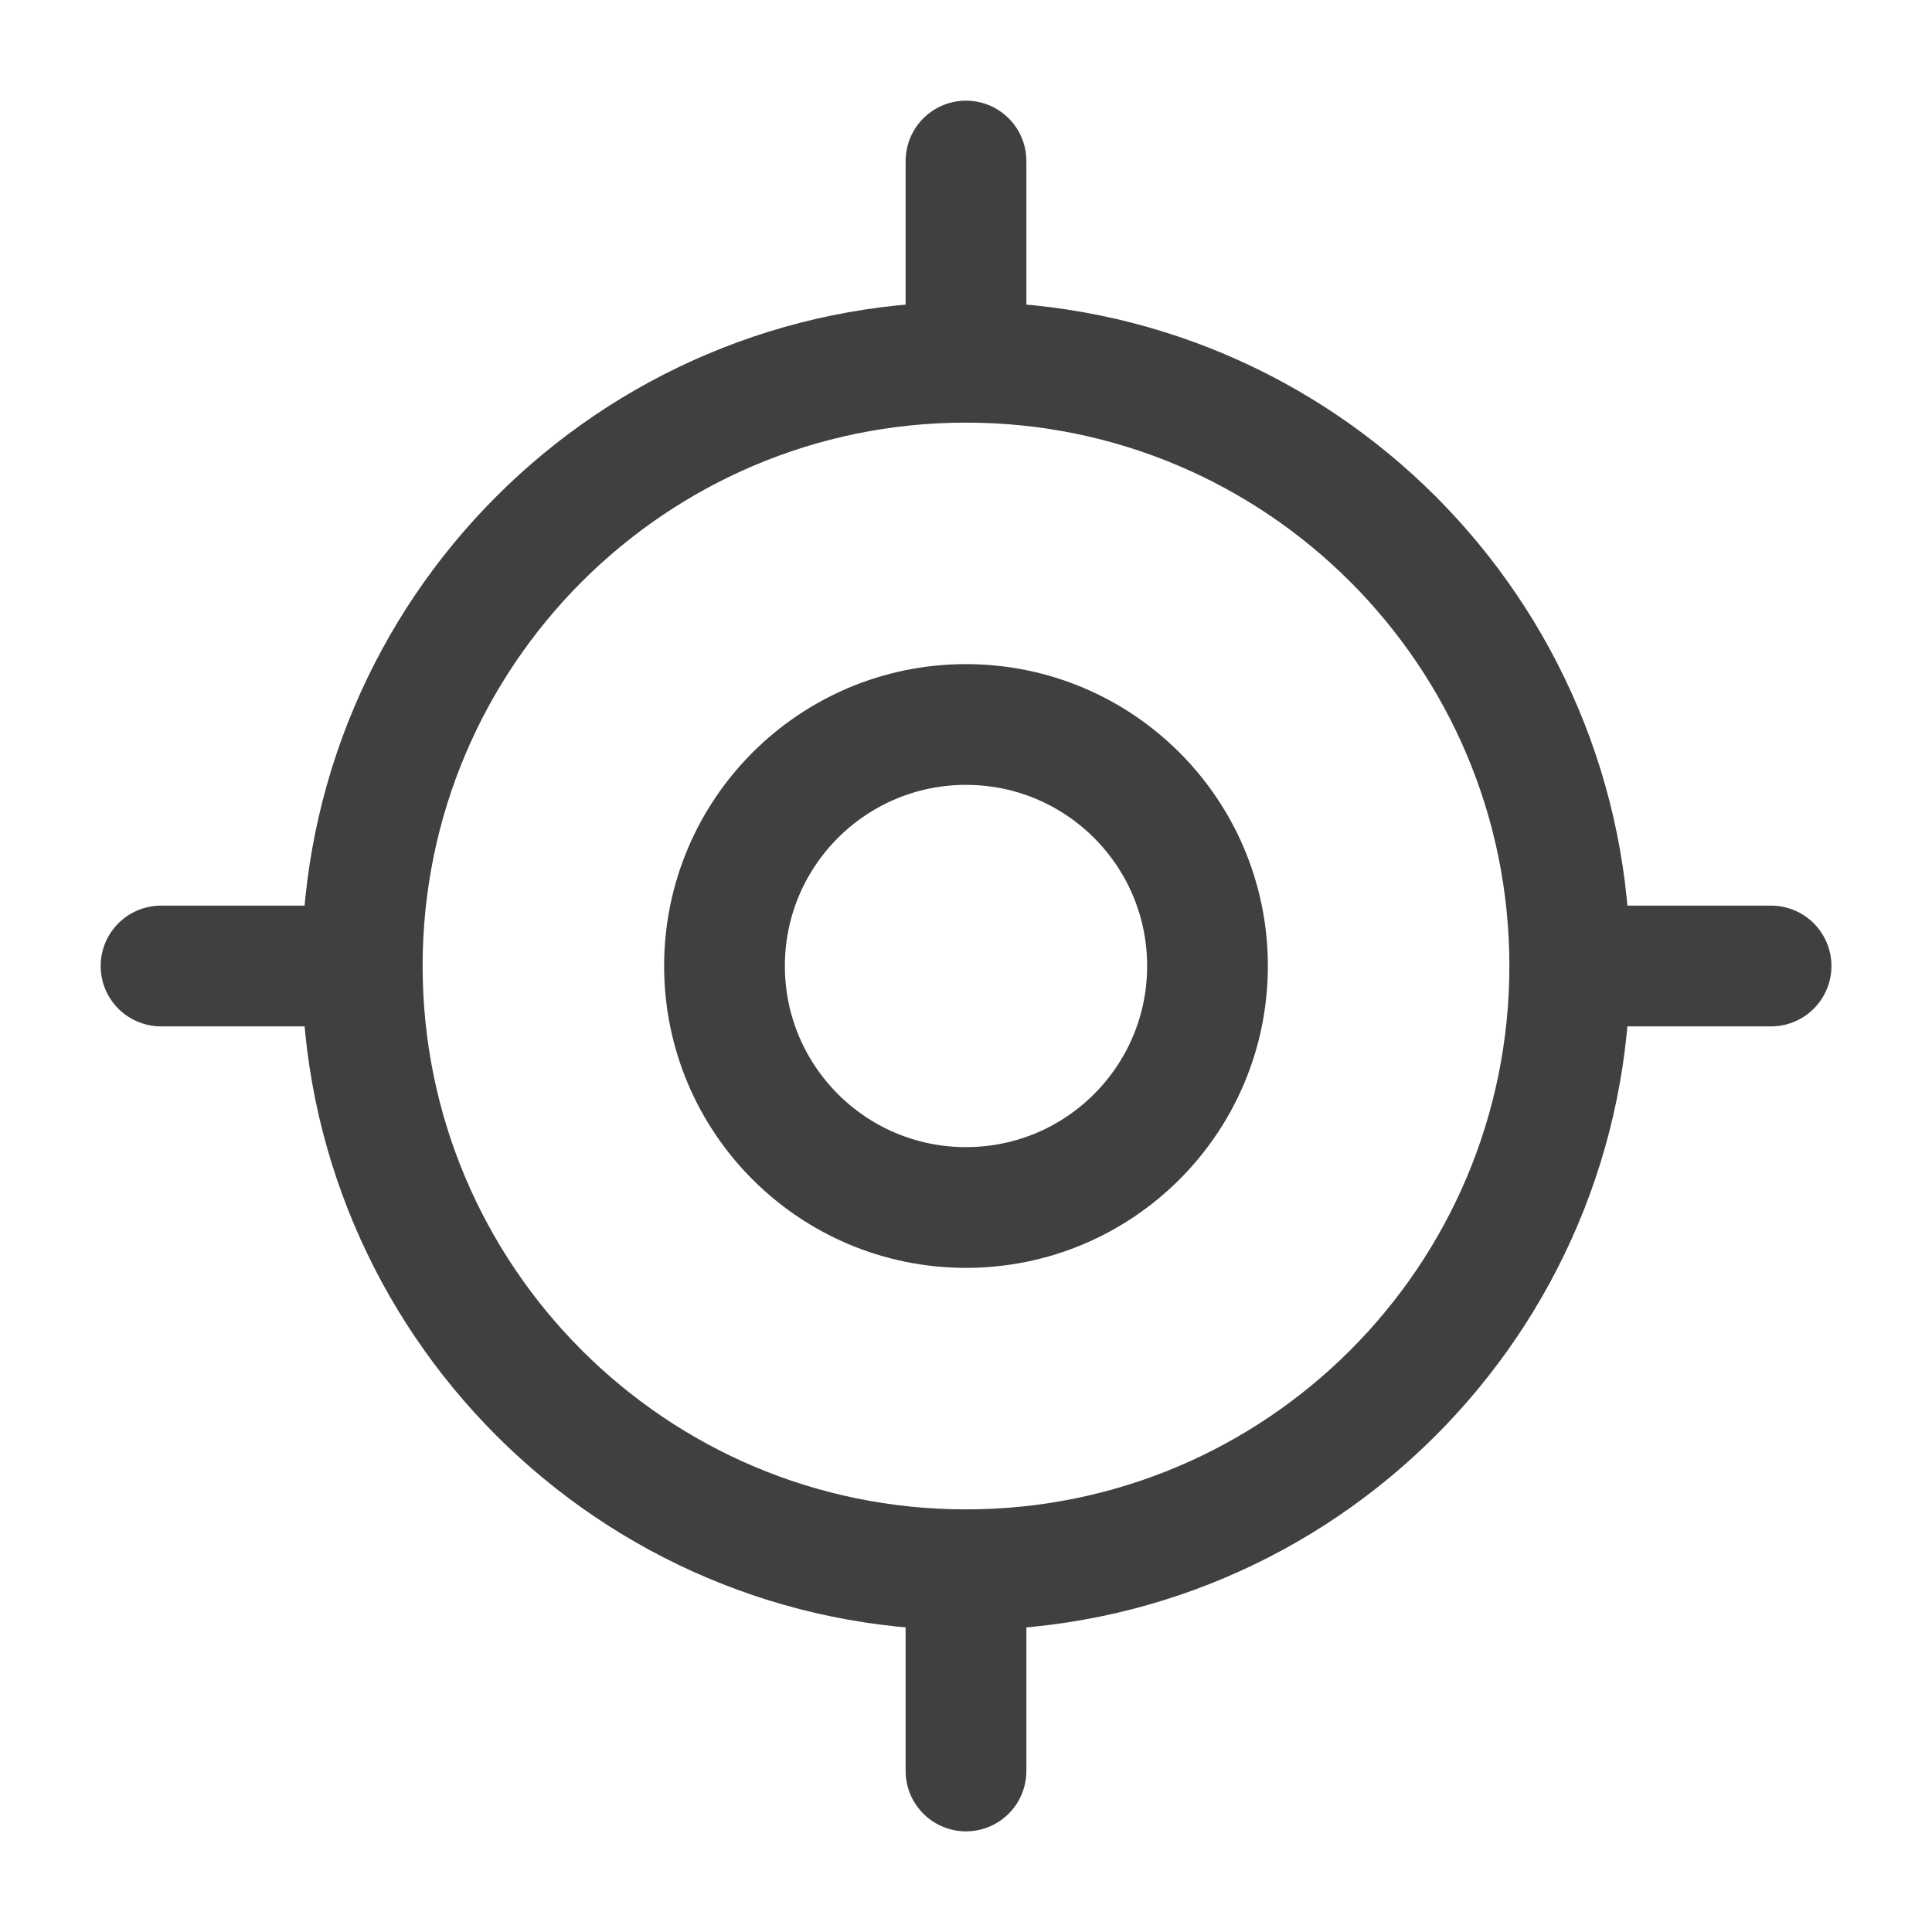 <svg width="20" height="20" viewBox="0 0 20 20" fill="none" xmlns="http://www.w3.org/2000/svg">
<path d="M10 16.25C13.452 16.25 16.25 13.452 16.25 10C16.25 6.548 13.452 3.75 10 3.75C6.548 3.75 3.75 6.548 3.75 10C3.75 13.452 6.548 16.25 10 16.25Z" stroke="#404040" stroke-width="1.25" stroke-linecap="round" stroke-linejoin="round"/>
<path d="M10 12.5C11.381 12.5 12.5 11.381 12.5 10C12.5 8.619 11.381 7.5 10 7.5C8.619 7.5 7.5 8.619 7.5 10C7.5 11.381 8.619 12.5 10 12.5Z" stroke="#404040" stroke-width="1.25" stroke-linecap="round" stroke-linejoin="round"/>
<path d="M10 3.333V1.667" stroke="#404040" stroke-width="1.25" stroke-linecap="round" stroke-linejoin="round"/>
<path d="M3.334 10H1.667" stroke="#404040" stroke-width="1.25" stroke-linecap="round" stroke-linejoin="round"/>
<path d="M10 16.667V18.333" stroke="#404040" stroke-width="1.25" stroke-linecap="round" stroke-linejoin="round"/>
<path d="M16.667 10H18.334" stroke="#404040" stroke-width="1.25" stroke-linecap="round" stroke-linejoin="round"/>
</svg>
